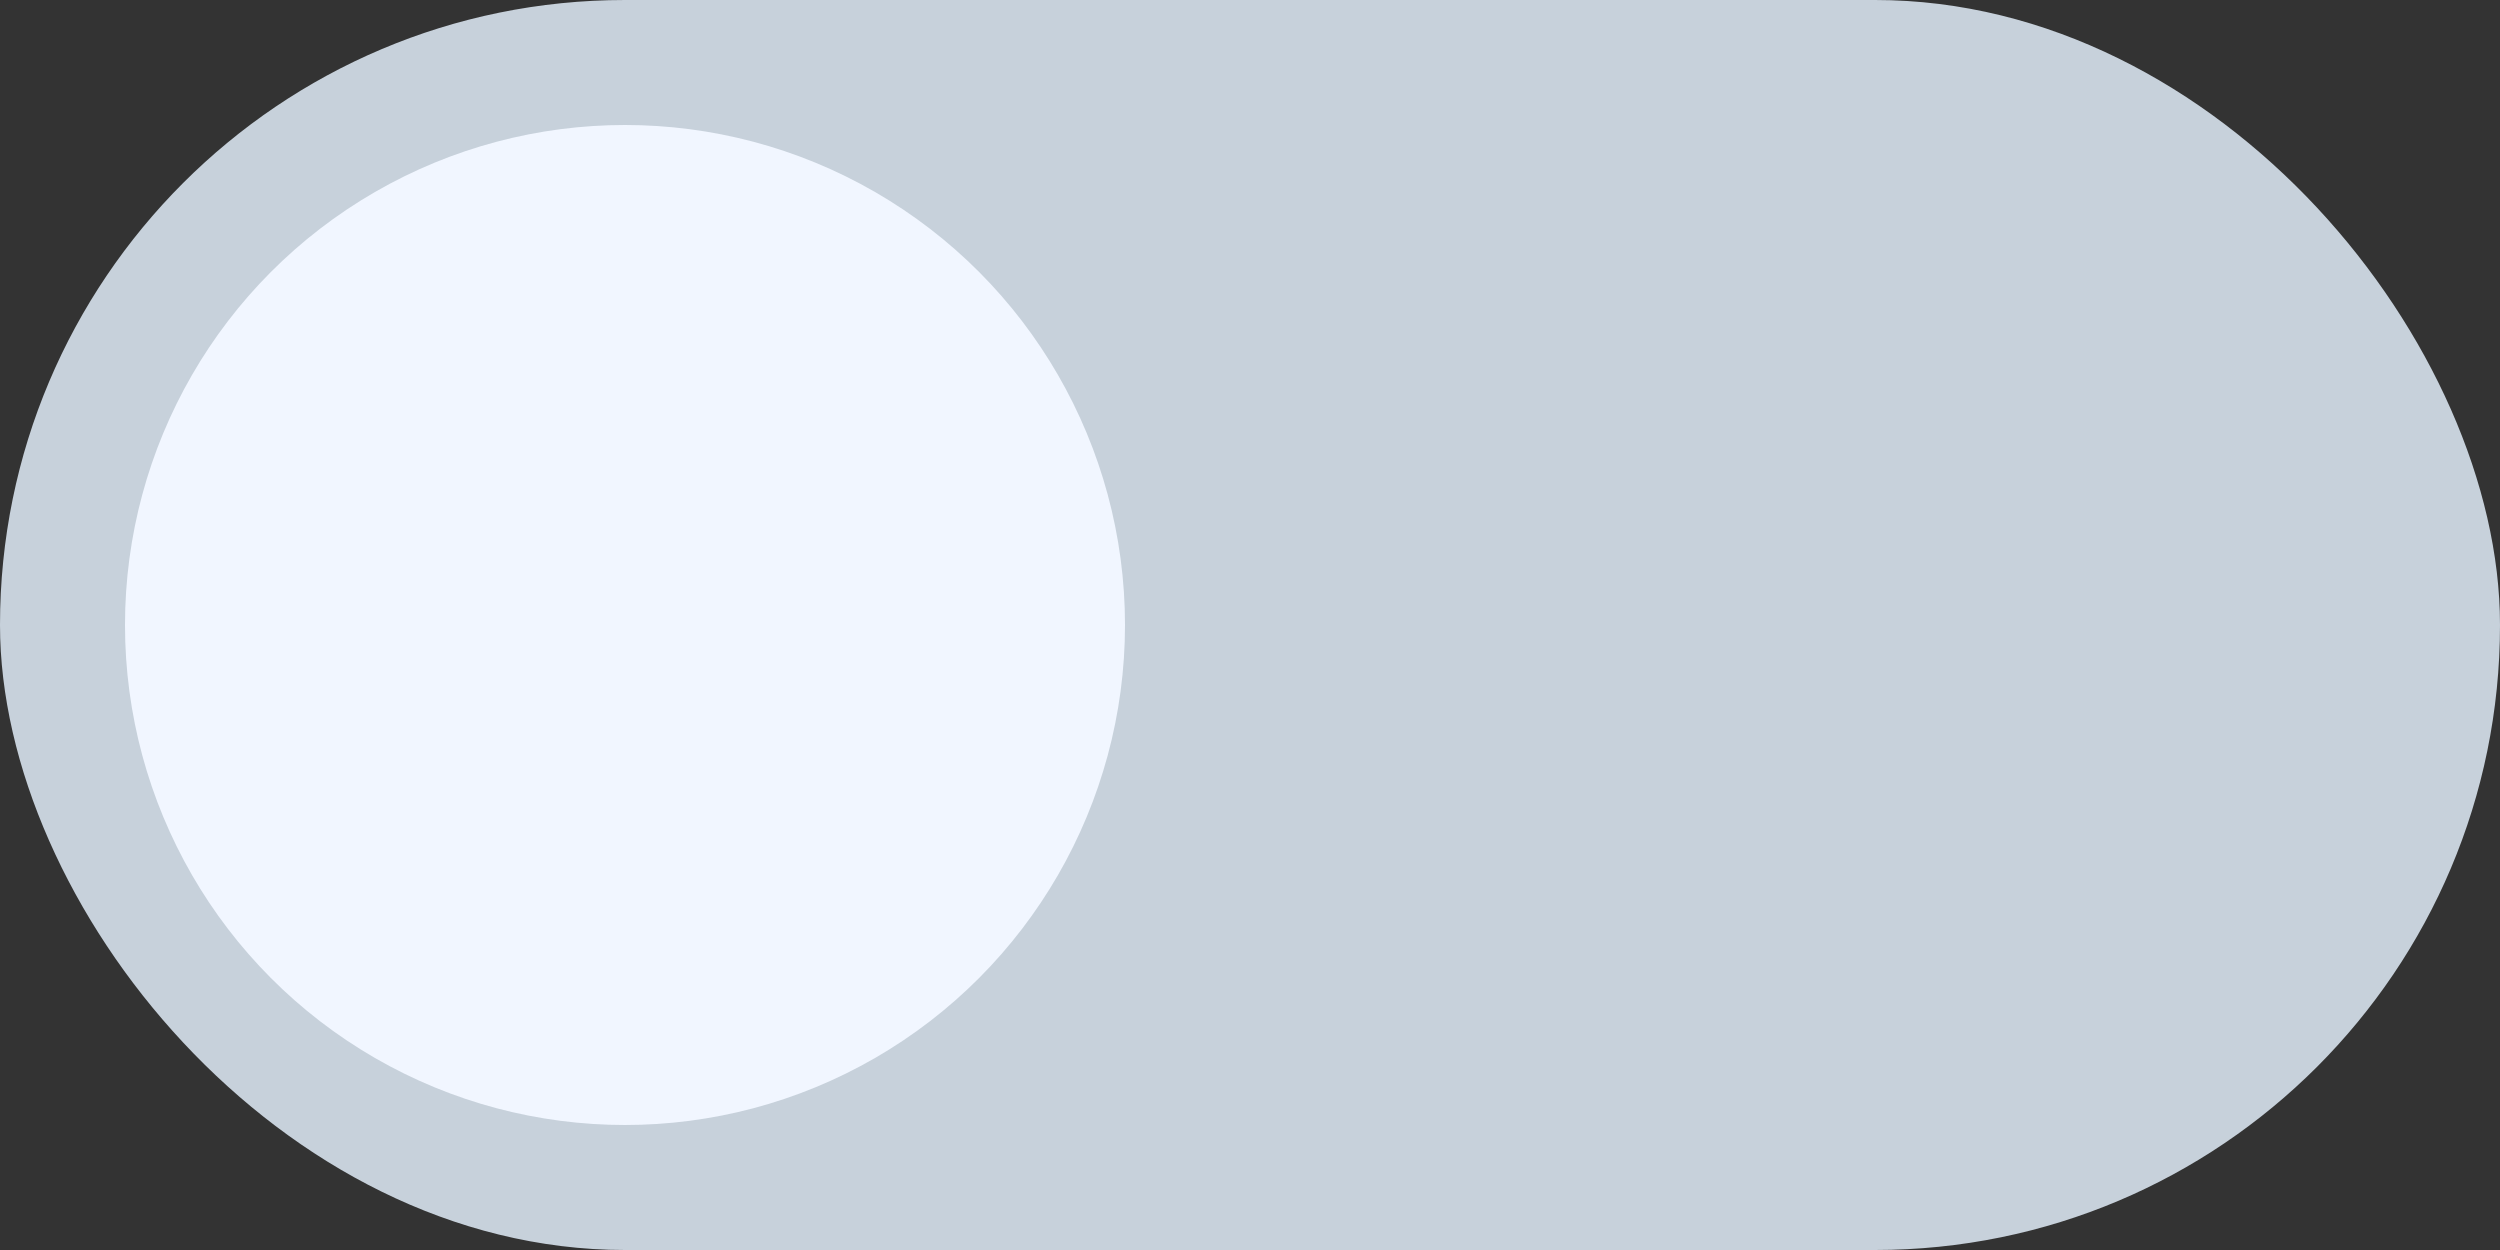 <svg width="20" height="10" fill="none" xmlns="http://www.w3.org/2000/svg"><rect width="100%" height="100%" fill="#333333" stroke="none"/><rect width="20" height="10" rx="5" fill="#C7D1DB"/><circle cx="5" cy="5" r="4" fill="#F1F6FF"/></svg>